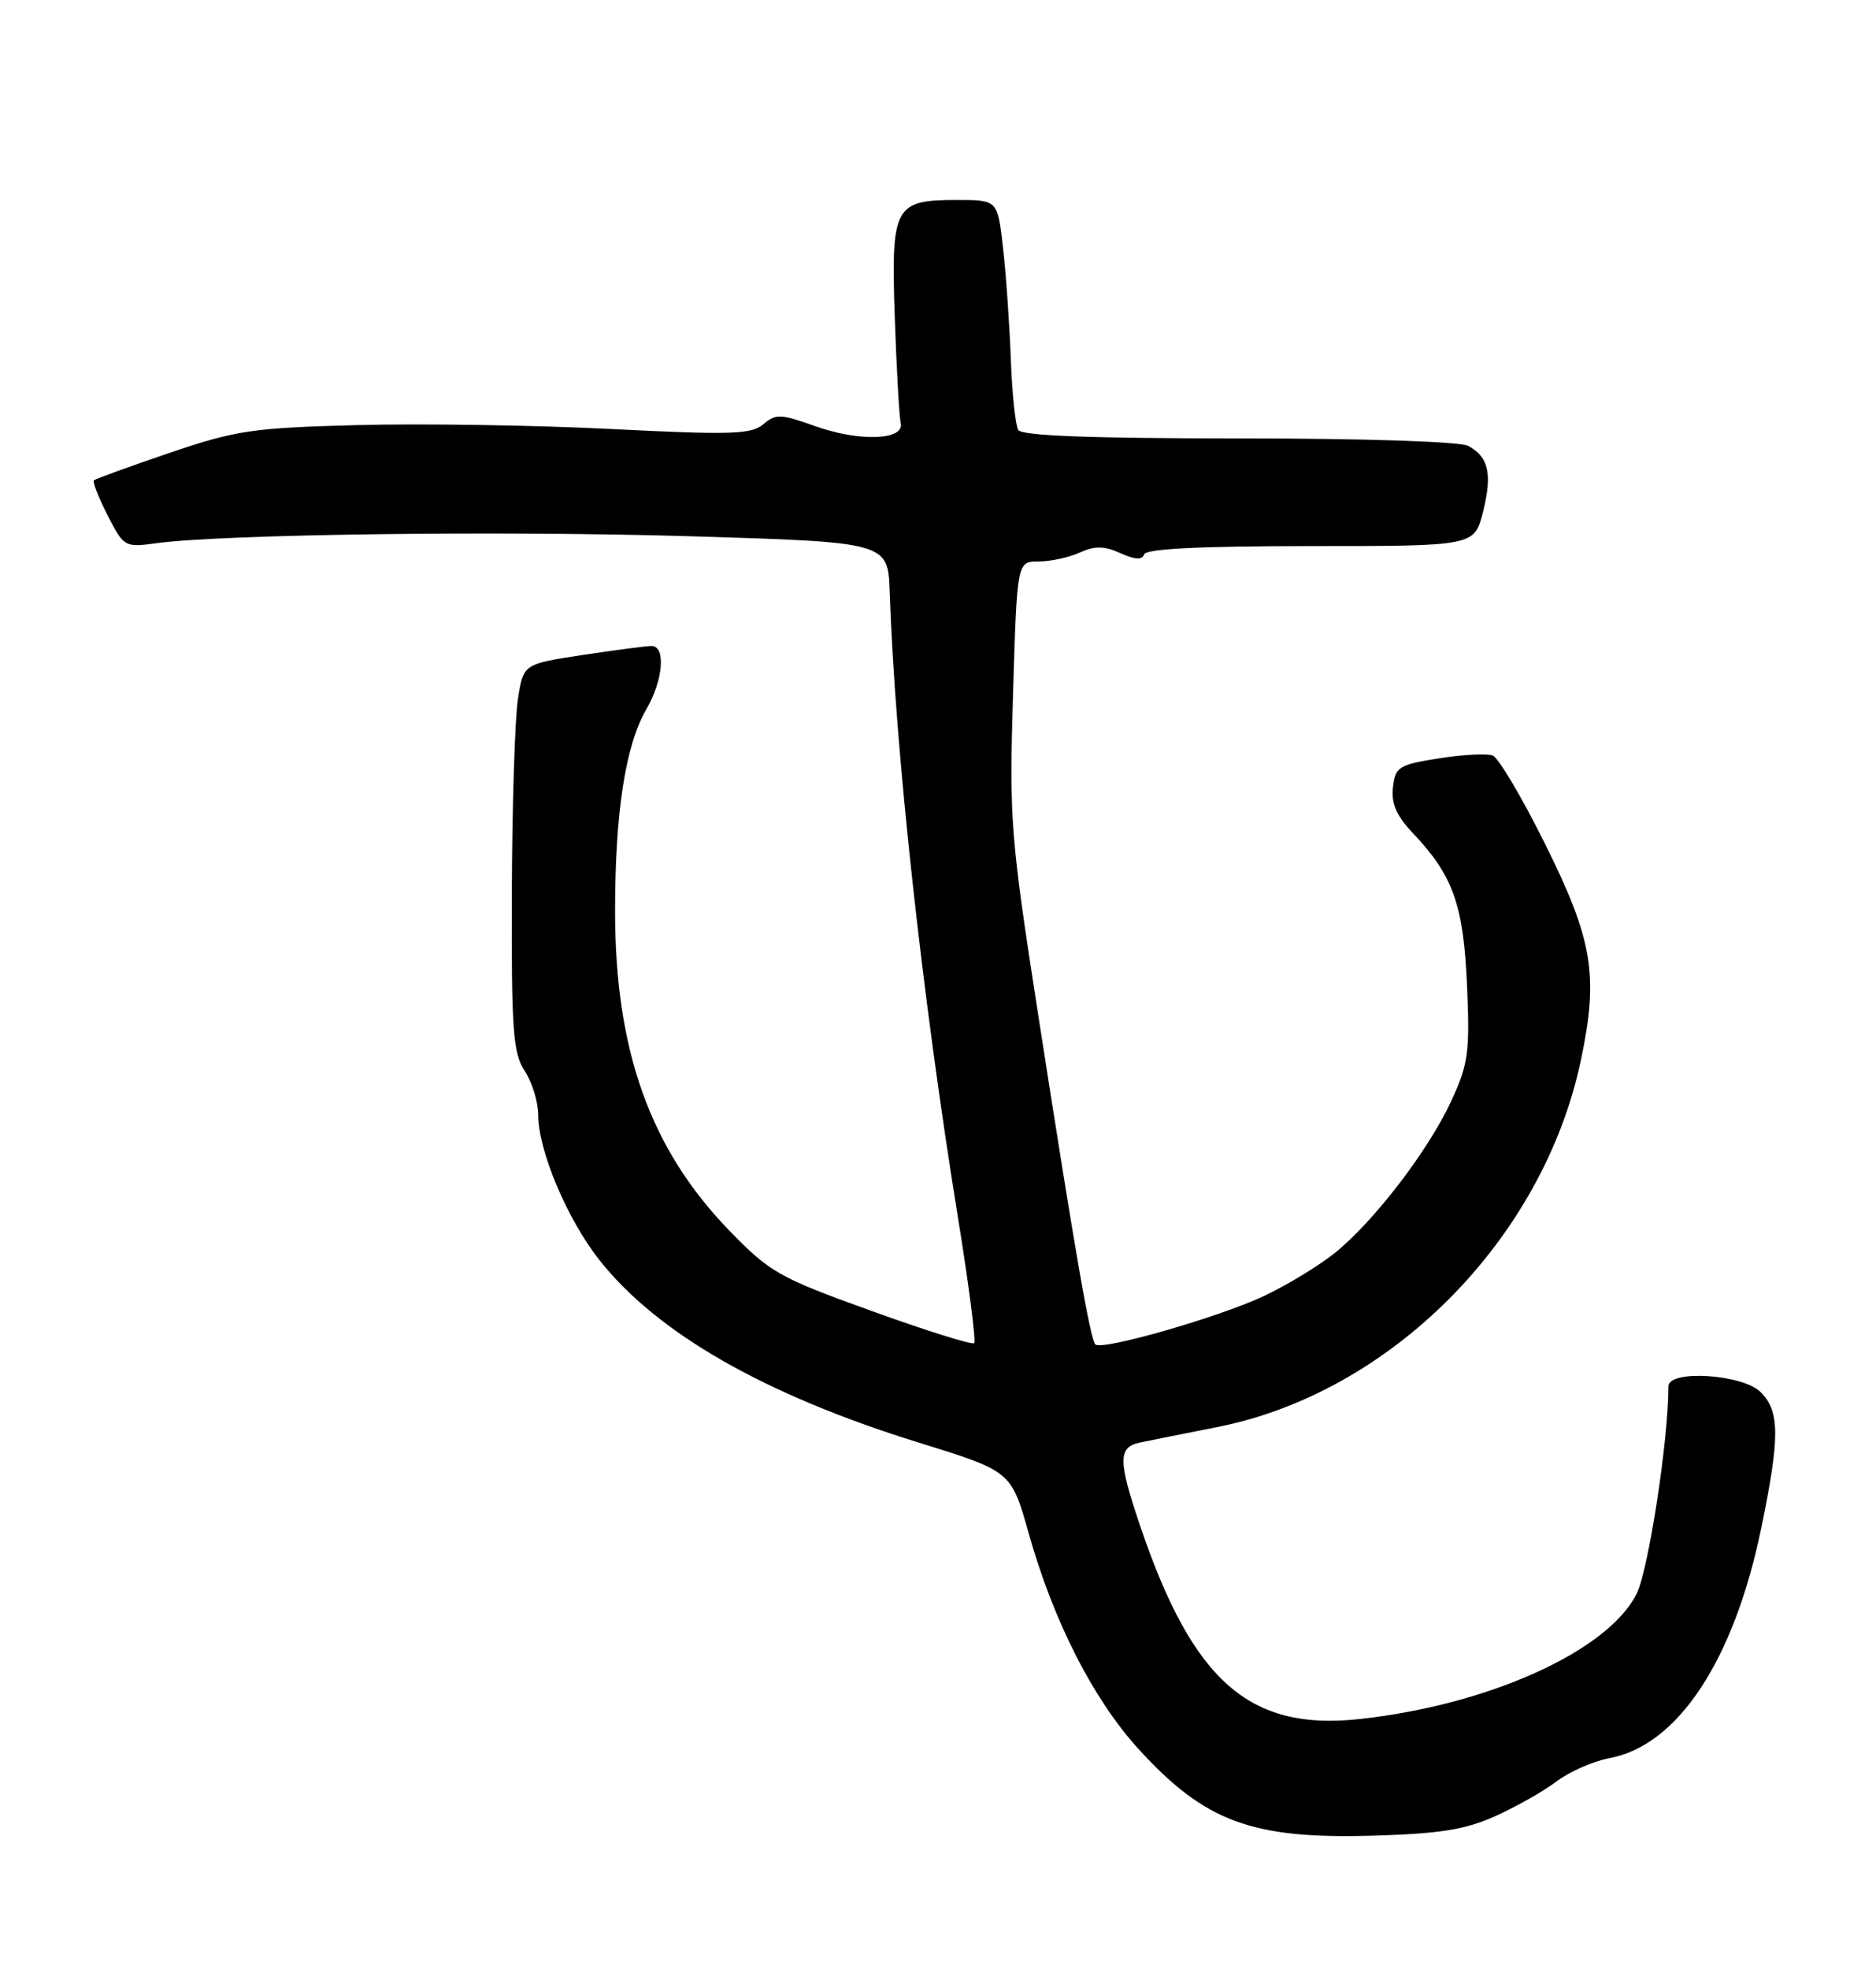 <?xml version="1.0" encoding="UTF-8" standalone="no"?>
<!DOCTYPE svg PUBLIC "-//W3C//DTD SVG 1.1//EN" "http://www.w3.org/Graphics/SVG/1.1/DTD/svg11.dtd" >
<svg xmlns="http://www.w3.org/2000/svg" xmlns:xlink="http://www.w3.org/1999/xlink" version="1.1" viewBox="0 0 244 256">
 <g >
 <path fill="currentColor"
d=" M 194.44 236.15 C 197.16 234.93 200.76 232.90 202.44 231.62 C 204.13 230.35 207.23 228.98 209.34 228.59 C 218.23 226.94 225.53 215.87 229.08 198.66 C 231.51 186.88 231.50 183.50 229.00 181.00 C 226.66 178.66 217.00 178.05 217.00 180.25 C 217.02 187.14 214.40 204.19 212.85 207.25 C 209.09 214.71 193.51 221.72 176.71 223.52 C 162.50 225.04 155.16 218.58 148.36 198.59 C 145.41 189.91 145.39 188.17 148.25 187.56 C 149.49 187.30 153.98 186.40 158.24 185.56 C 180.86 181.13 200.70 161.16 205.61 137.87 C 207.95 126.82 207.18 122.21 200.91 109.63 C 197.94 103.65 194.89 98.52 194.15 98.23 C 193.40 97.94 190.25 98.11 187.15 98.60 C 181.92 99.43 181.48 99.71 181.17 102.37 C 180.93 104.47 181.64 106.09 183.81 108.37 C 189.00 113.85 190.35 117.66 190.81 128.16 C 191.18 136.84 190.97 138.37 188.75 143.16 C 185.75 149.65 178.60 158.94 173.52 162.98 C 171.46 164.62 167.37 167.10 164.43 168.49 C 158.61 171.24 143.31 175.64 142.47 174.80 C 141.80 174.13 139.81 162.69 135.06 132.13 C 131.42 108.70 131.26 106.66 131.76 90.25 C 132.28 73.00 132.28 73.00 135.09 73.00 C 136.64 73.00 139.05 72.48 140.45 71.84 C 142.41 70.95 143.63 70.97 145.72 71.92 C 147.62 72.78 148.56 72.83 148.81 72.08 C 149.05 71.35 156.10 71.00 170.46 71.00 C 191.76 71.00 191.76 71.00 192.88 66.57 C 194.12 61.62 193.63 59.41 190.95 57.97 C 189.90 57.41 177.35 57.00 161.12 57.00 C 141.95 57.00 132.91 56.66 132.44 55.91 C 132.07 55.31 131.63 51.14 131.47 46.66 C 131.30 42.17 130.85 35.69 130.46 32.25 C 129.76 26.00 129.76 26.00 124.45 26.00 C 116.30 26.00 115.88 26.80 116.38 41.34 C 116.61 48.03 116.96 54.17 117.15 55.00 C 117.68 57.26 111.73 57.46 105.95 55.38 C 101.56 53.81 100.89 53.78 99.28 55.16 C 97.74 56.48 95.10 56.57 79.50 55.78 C 69.60 55.28 54.75 55.05 46.50 55.27 C 32.80 55.63 30.68 55.95 22.03 58.89 C 16.82 60.66 12.40 62.27 12.21 62.46 C 12.02 62.65 12.82 64.70 14.00 67.01 C 16.10 71.12 16.23 71.19 20.32 70.63 C 28.91 69.45 65.35 68.98 90.00 69.73 C 115.50 70.50 115.50 70.50 115.72 77.00 C 116.42 97.42 119.92 129.48 124.60 158.33 C 126.01 167.04 126.96 174.38 126.70 174.63 C 126.45 174.89 120.45 173.01 113.37 170.45 C 101.31 166.11 100.14 165.44 94.85 159.99 C 84.58 149.40 80.00 136.60 80.00 118.47 C 80.00 105.60 81.35 96.87 84.08 92.19 C 86.26 88.44 86.62 84.00 84.75 83.99 C 84.06 83.99 80.03 84.52 75.79 85.16 C 68.07 86.33 68.07 86.33 67.36 90.92 C 66.97 93.44 66.61 104.74 66.57 116.04 C 66.51 133.99 66.72 136.91 68.25 139.25 C 69.21 140.72 70.00 143.28 70.00 144.93 C 70.00 149.59 73.76 158.52 77.97 163.84 C 85.51 173.38 99.47 181.35 119.51 187.57 C 131.52 191.29 131.52 191.29 133.80 199.37 C 137.05 210.88 142.19 220.95 148.14 227.47 C 156.74 236.87 162.83 239.12 178.50 238.67 C 187.21 238.42 190.53 237.90 194.44 236.15 Z "/>
</g>
</svg>